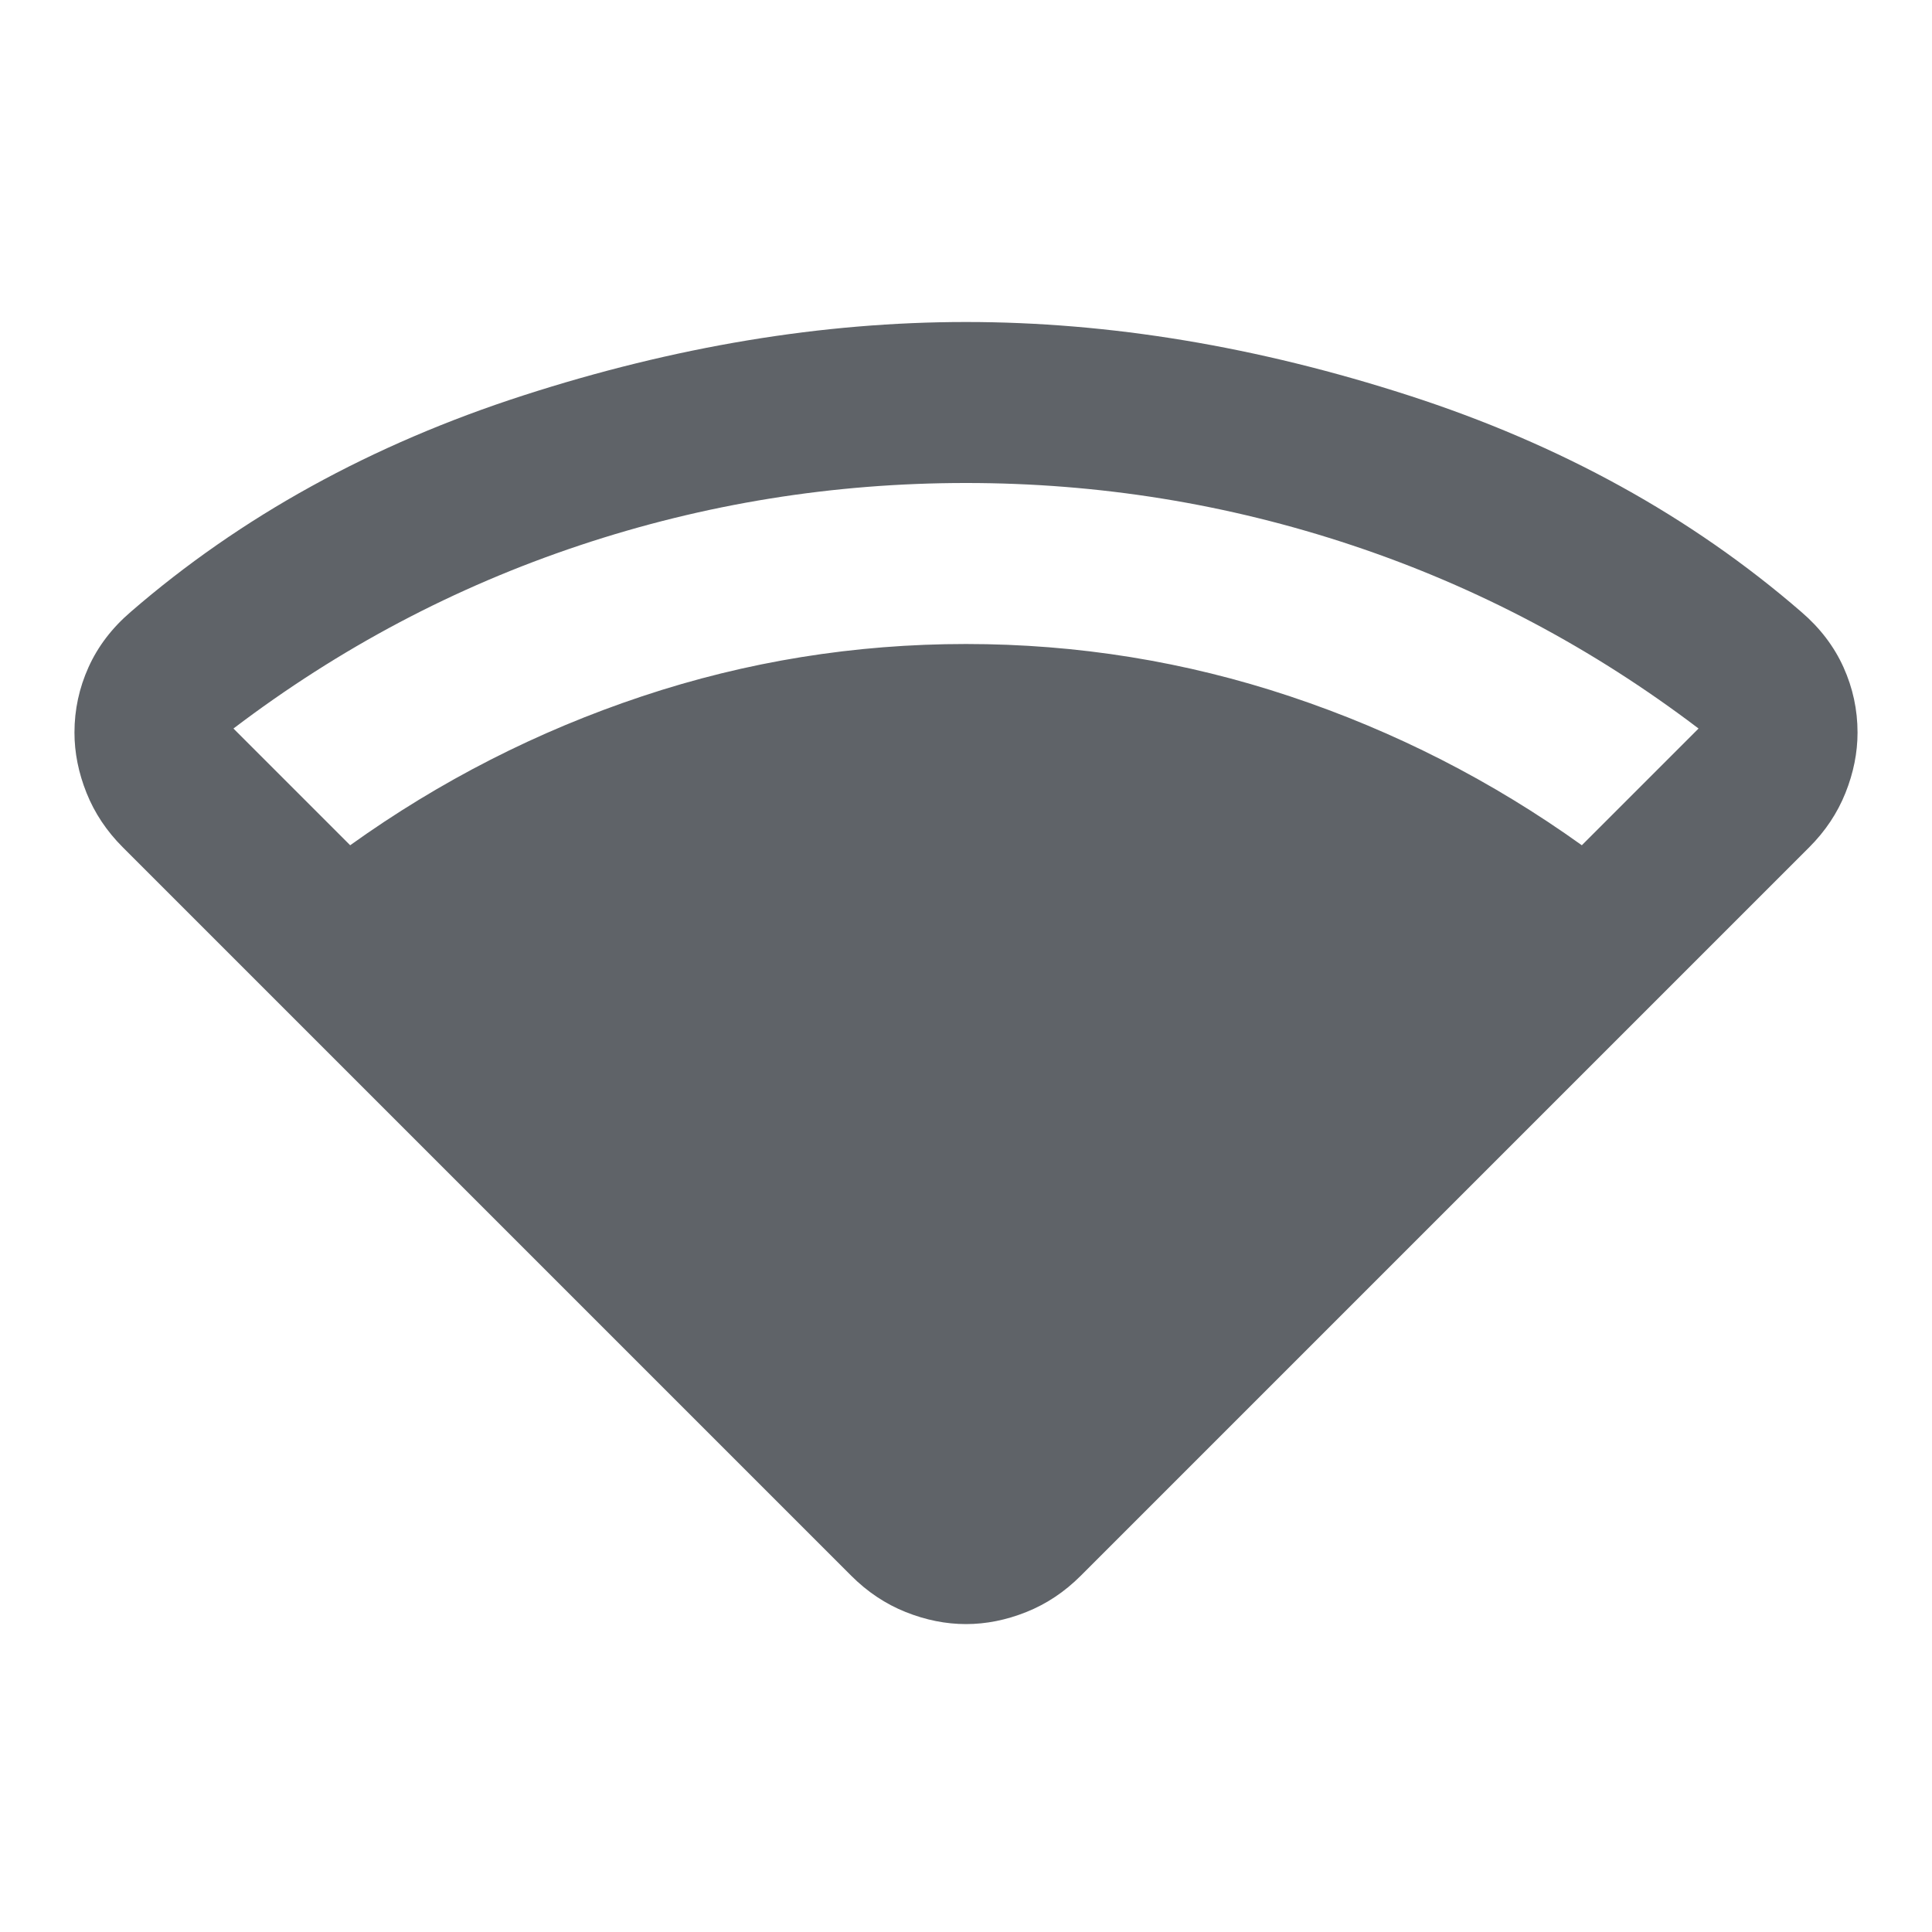 <svg xmlns="http://www.w3.org/2000/svg" height="24px" viewBox="0 -960 960 960" width="24px" fill="#5f6368"><path d="M174-540q67-48 145-74t161-26q83 0 161 26t145 74l58-58q-79-60-172-91t-192-31q-99 0-192 31t-172 91l58 58Zm249 363L61-539q-12-12-18-27t-6-30q0-17 7-32.5T65-656q82-71 195-107.5T480-800q107 0 220 36.5T895-656q14 12 21 27.5t7 32.5q0 15-6 30t-18 27L537-177q-12 12-27 18t-30 6q-15 0-30-6t-27-18Z"/></svg>